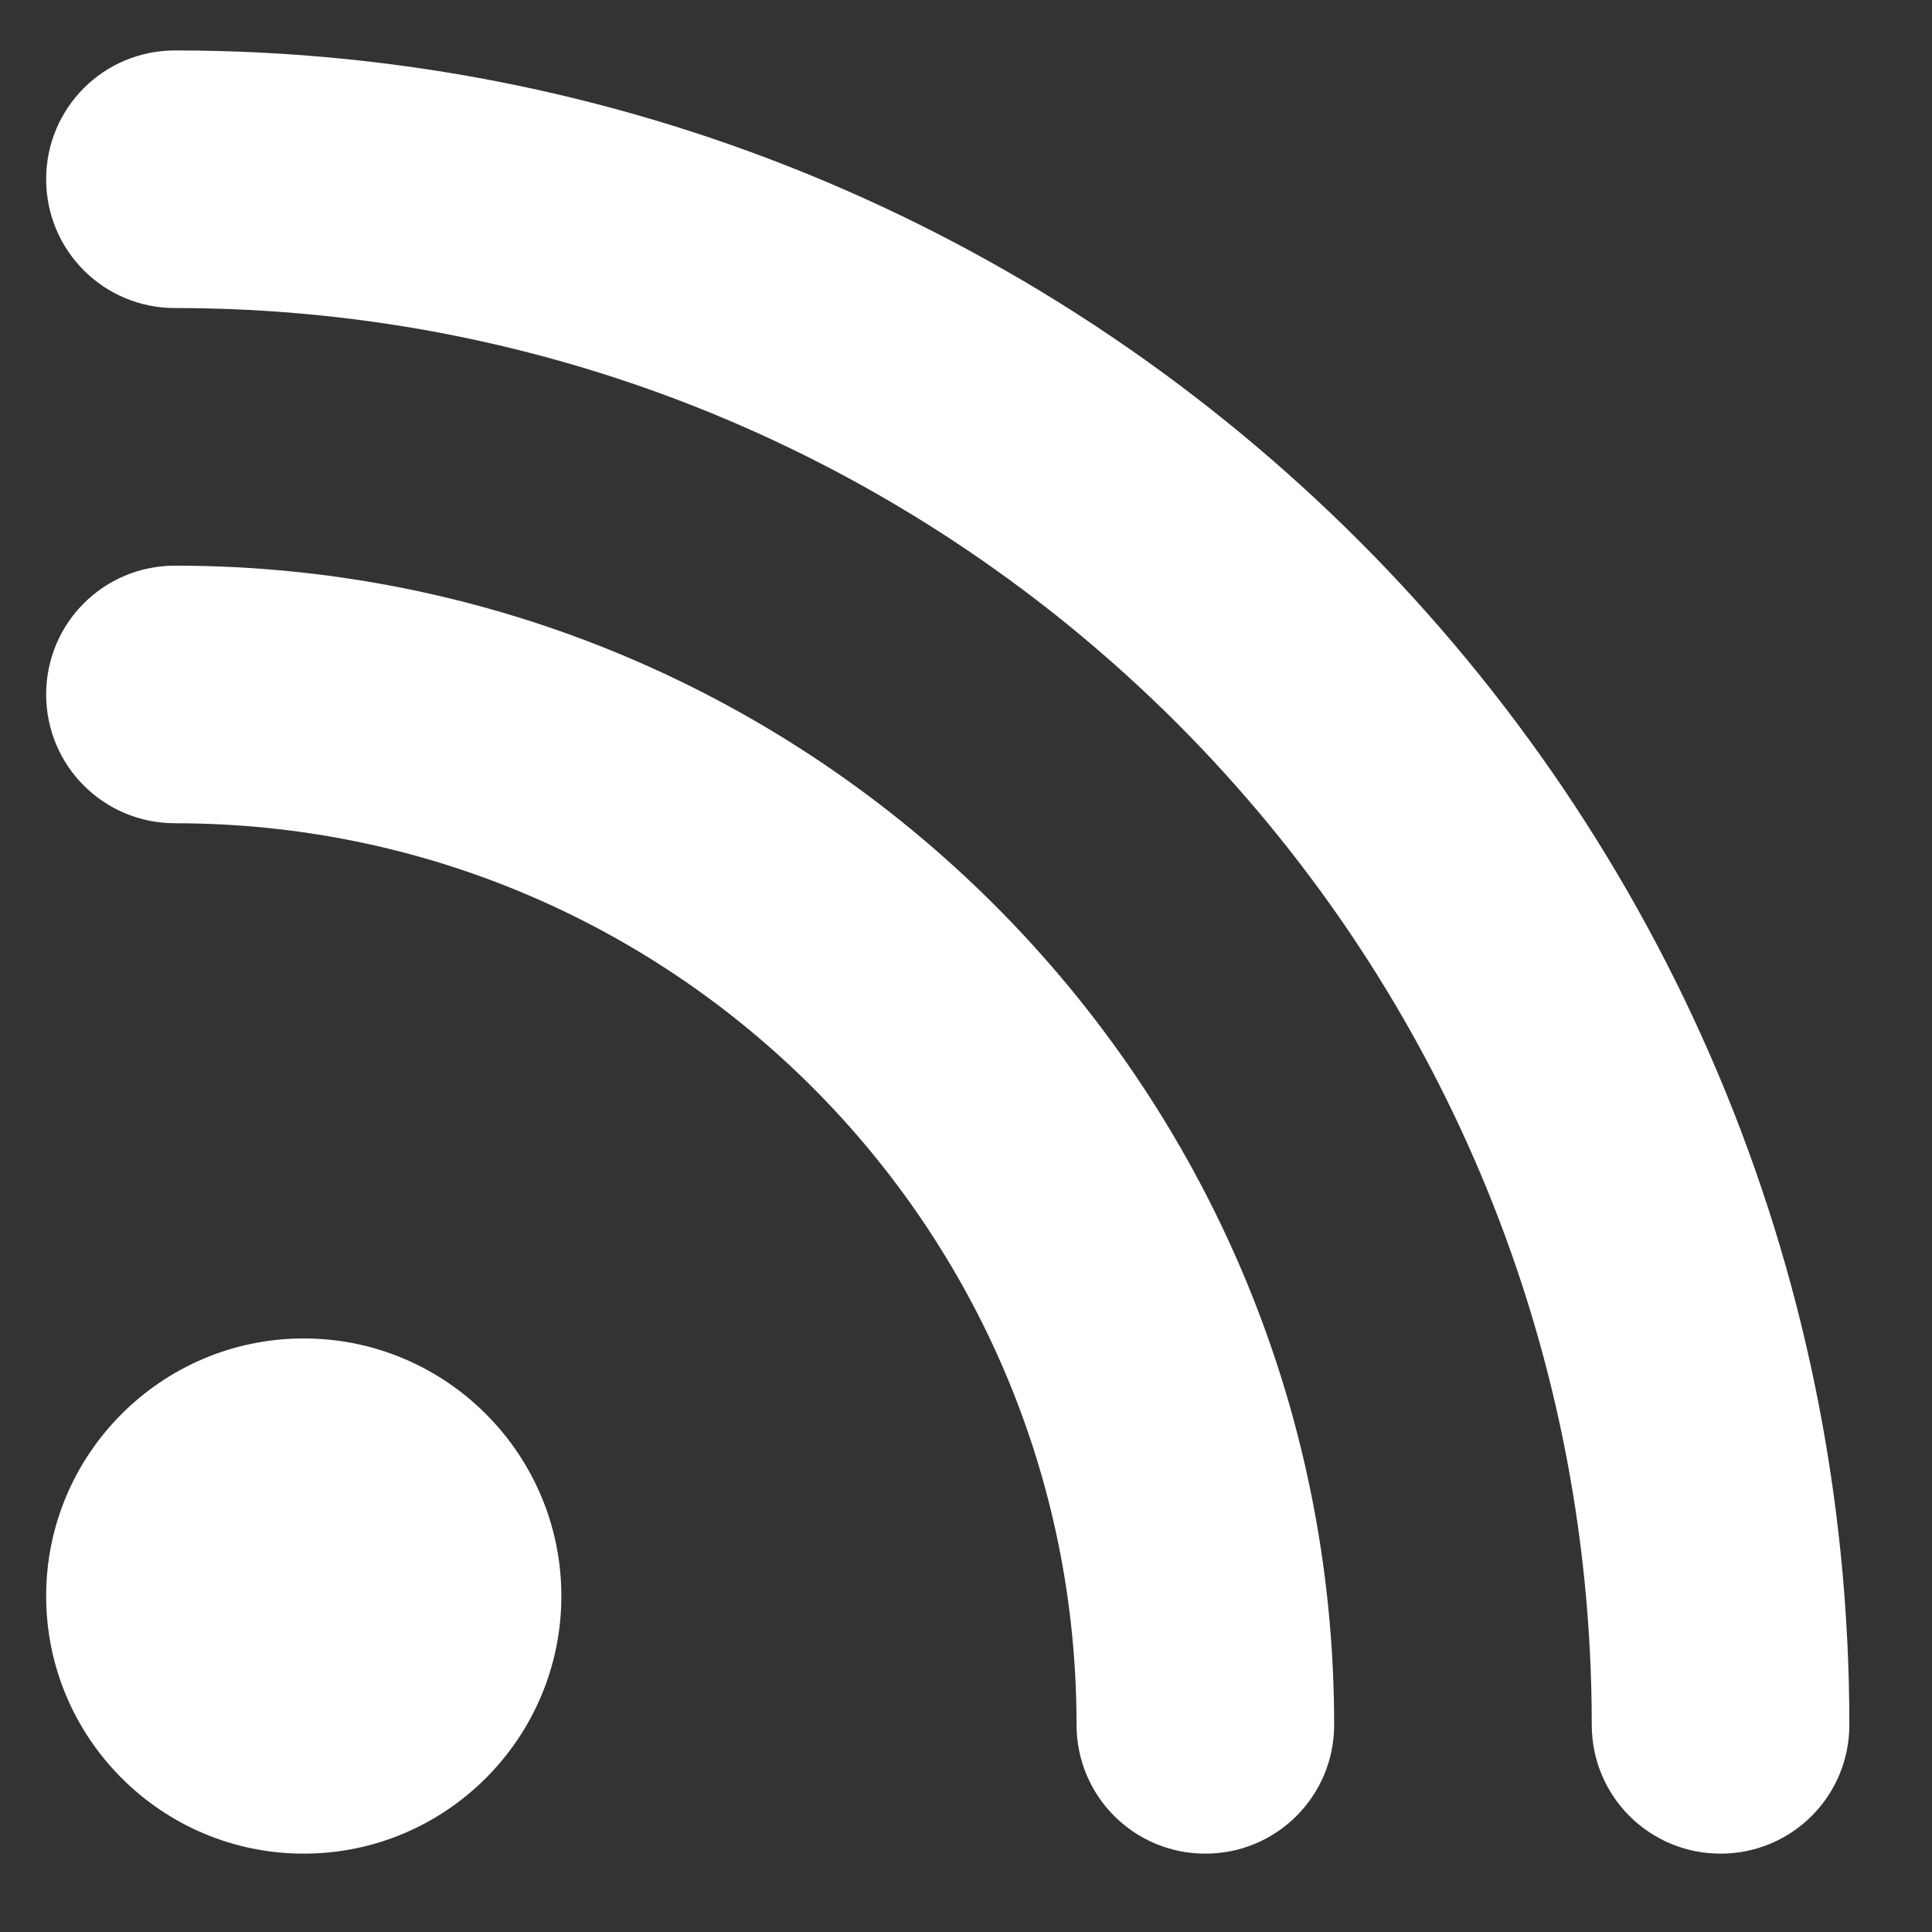 <svg width="18" height="18" viewBox="0 0 18 18" fill="none" xmlns="http://www.w3.org/2000/svg">
<rect x="0" y="0" width="18" height="18" fill="#333333" stroke="none"/>
<path d="M0.43 1.67C0.43 1.006 0.966 0.47 1.63 0.47C10.247 0.47 17.23 7.453 17.23 16.07C17.23 16.734 16.694 17.27 16.03 17.27C15.366 17.27 14.83 16.734 14.83 16.07C14.83 8.78 8.92 2.87 1.63 2.87C0.966 2.87 0.43 2.334 0.43 1.67ZM5.23 14.87C5.23 16.194 4.154 17.27 2.83 17.27C1.506 17.27 0.43 16.194 0.43 14.87C0.43 13.546 1.506 12.47 2.83 12.47C4.154 12.47 5.23 13.546 5.23 14.87ZM1.63 5.27C7.596 5.27 12.43 10.104 12.43 16.07C12.43 16.734 11.894 17.27 11.23 17.27C10.566 17.27 10.03 16.734 10.03 16.07C10.03 11.431 6.269 7.67 1.63 7.67C0.966 7.67 0.43 7.134 0.43 6.47C0.43 5.806 0.966 5.27 1.63 5.27Z" fill="white"/>
</svg>
